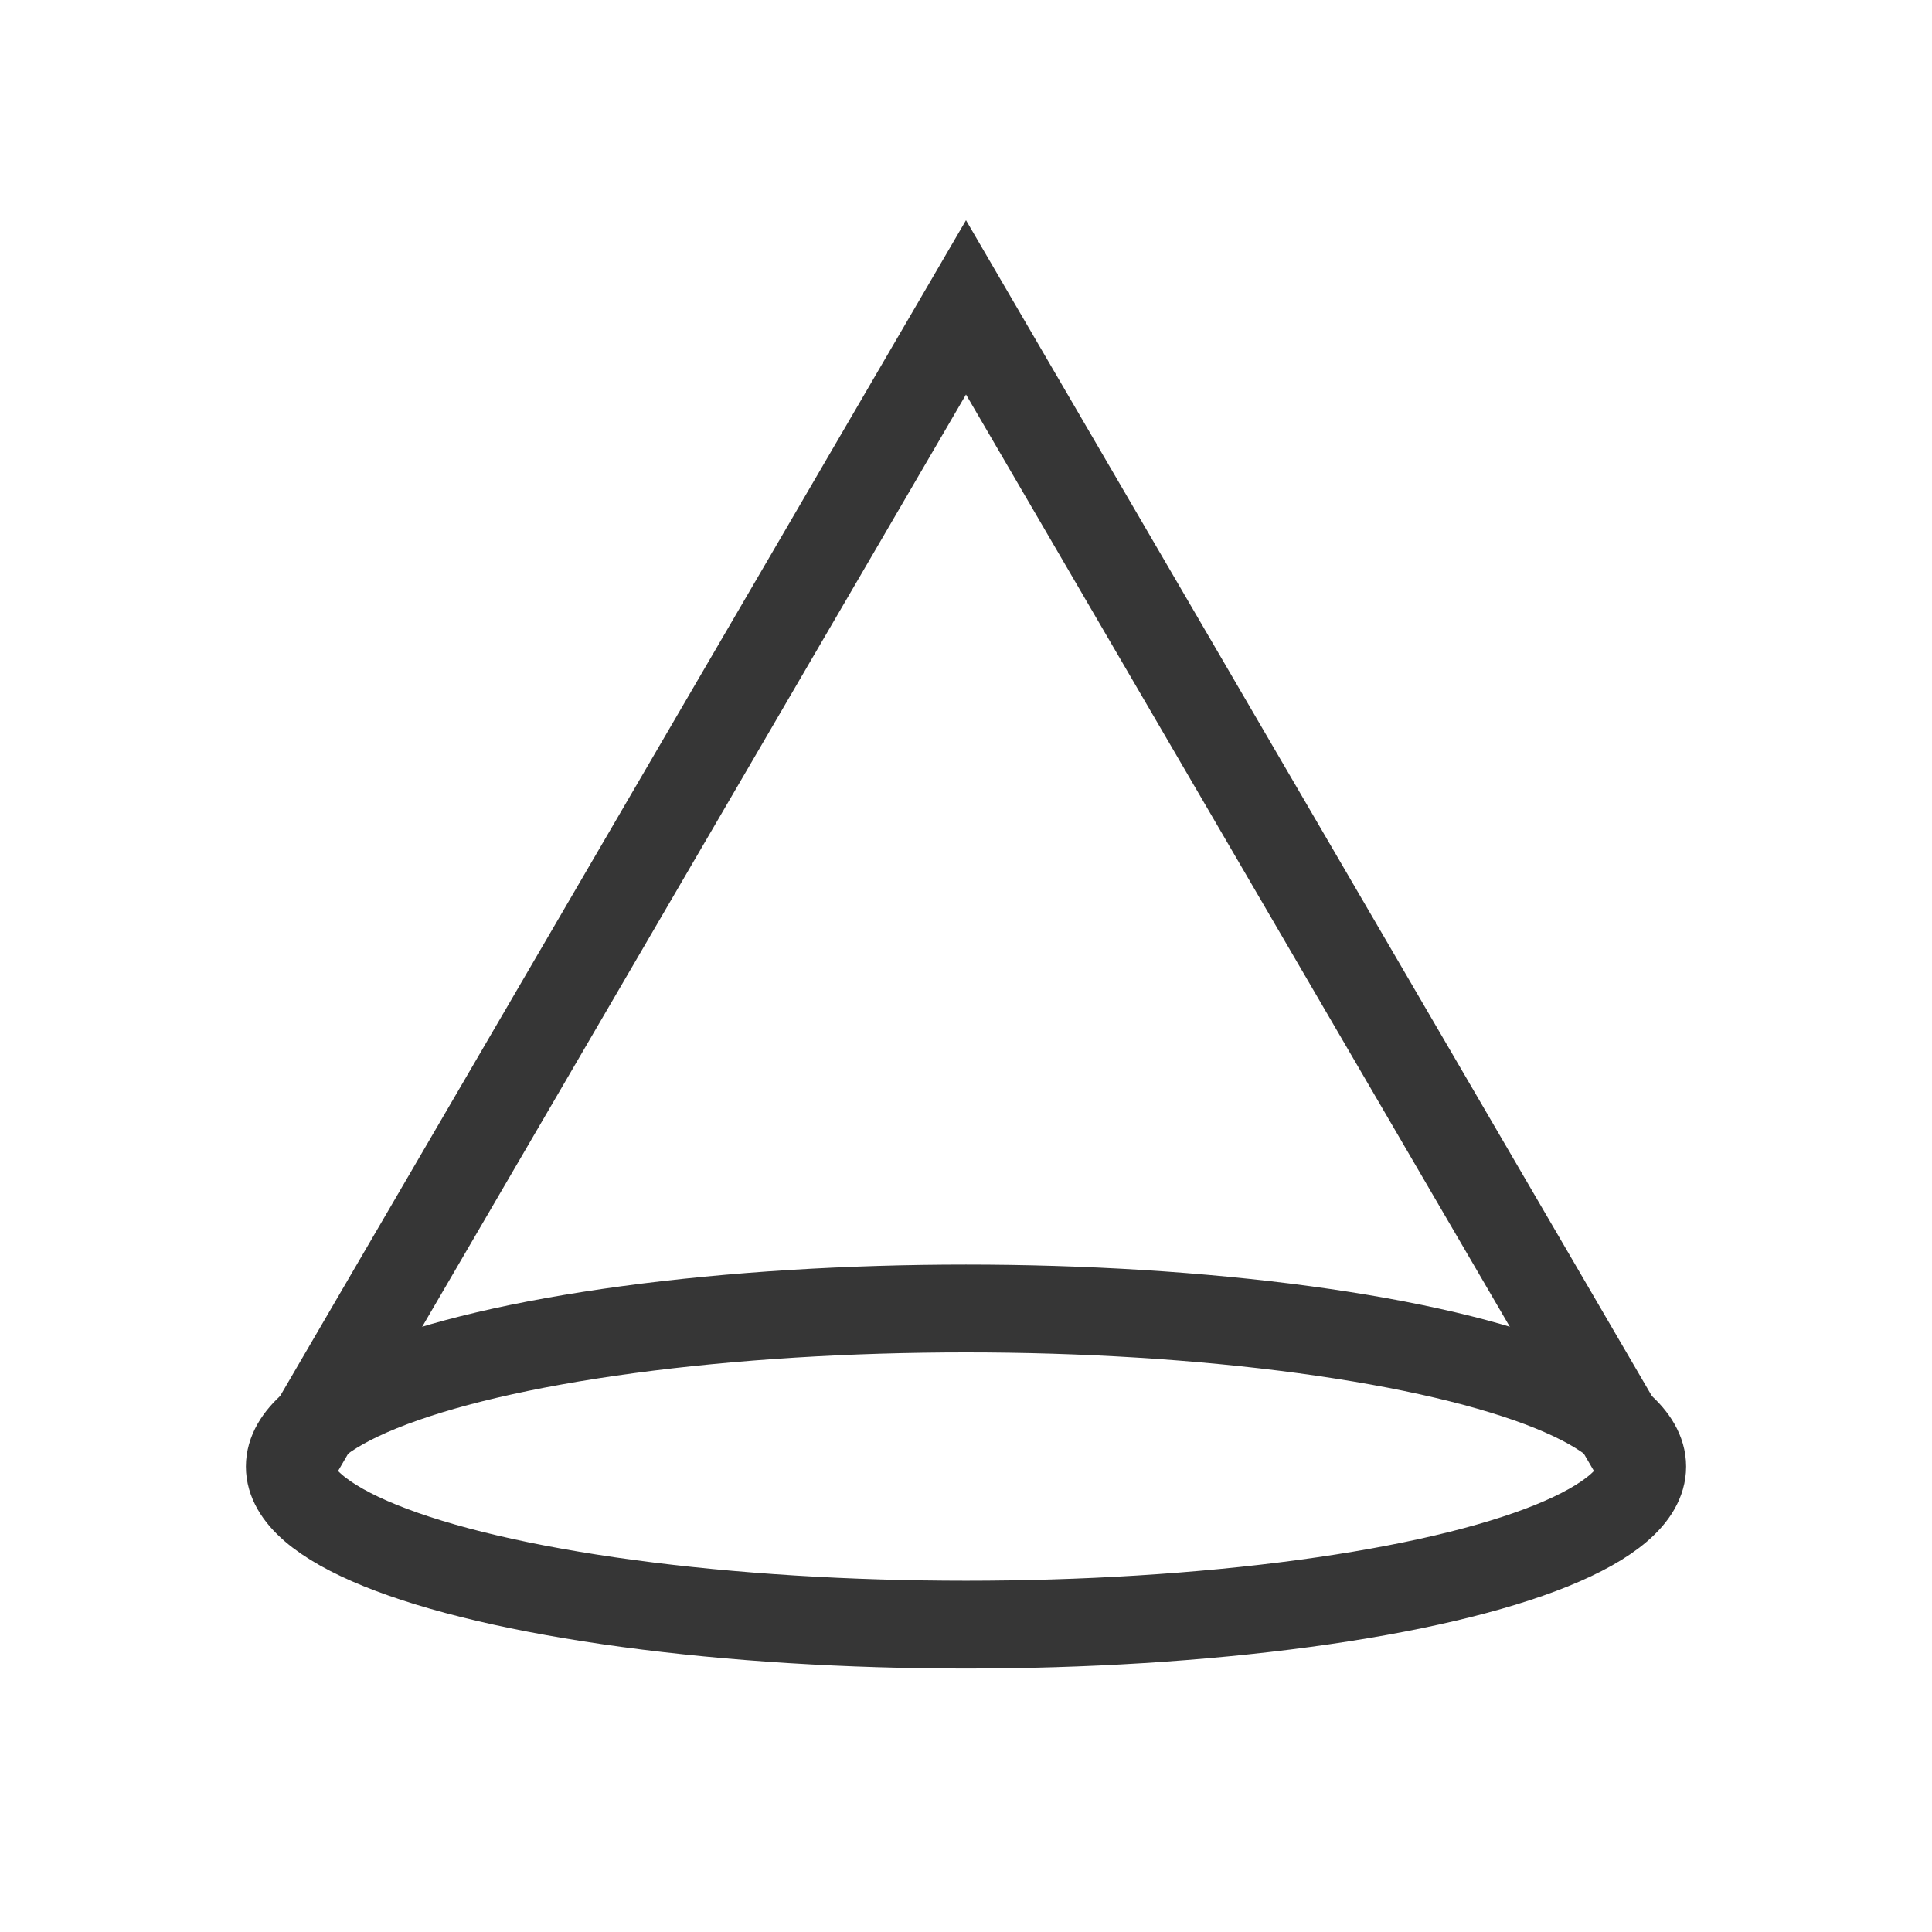 <?xml version="1.0" encoding="utf-8"?>
<!-- Generator: Adobe Illustrator 23.0.0, SVG Export Plug-In . SVG Version: 6.00 Build 0)  -->
<svg version="1.1" id="图层_1" xmlns="http://www.w3.org/2000/svg" xmlns:xlink="http://www.w3.org/1999/xlink" x="0px" y="0px"
	 viewBox="0 0 22 22" style="enable-background:new 0 0 22 22;" xml:space="preserve">
<style type="text/css">
	.st0{fill:none;stroke:#363636;stroke-miterlimit:10;}
</style>
<ellipse class="st0" cx="11" cy="16.7" rx="7.7" ry="1.8"/>
<polyline class="st0" points="3.3,16.7 11,3.5 18.7,16.7 "/>
</svg>
